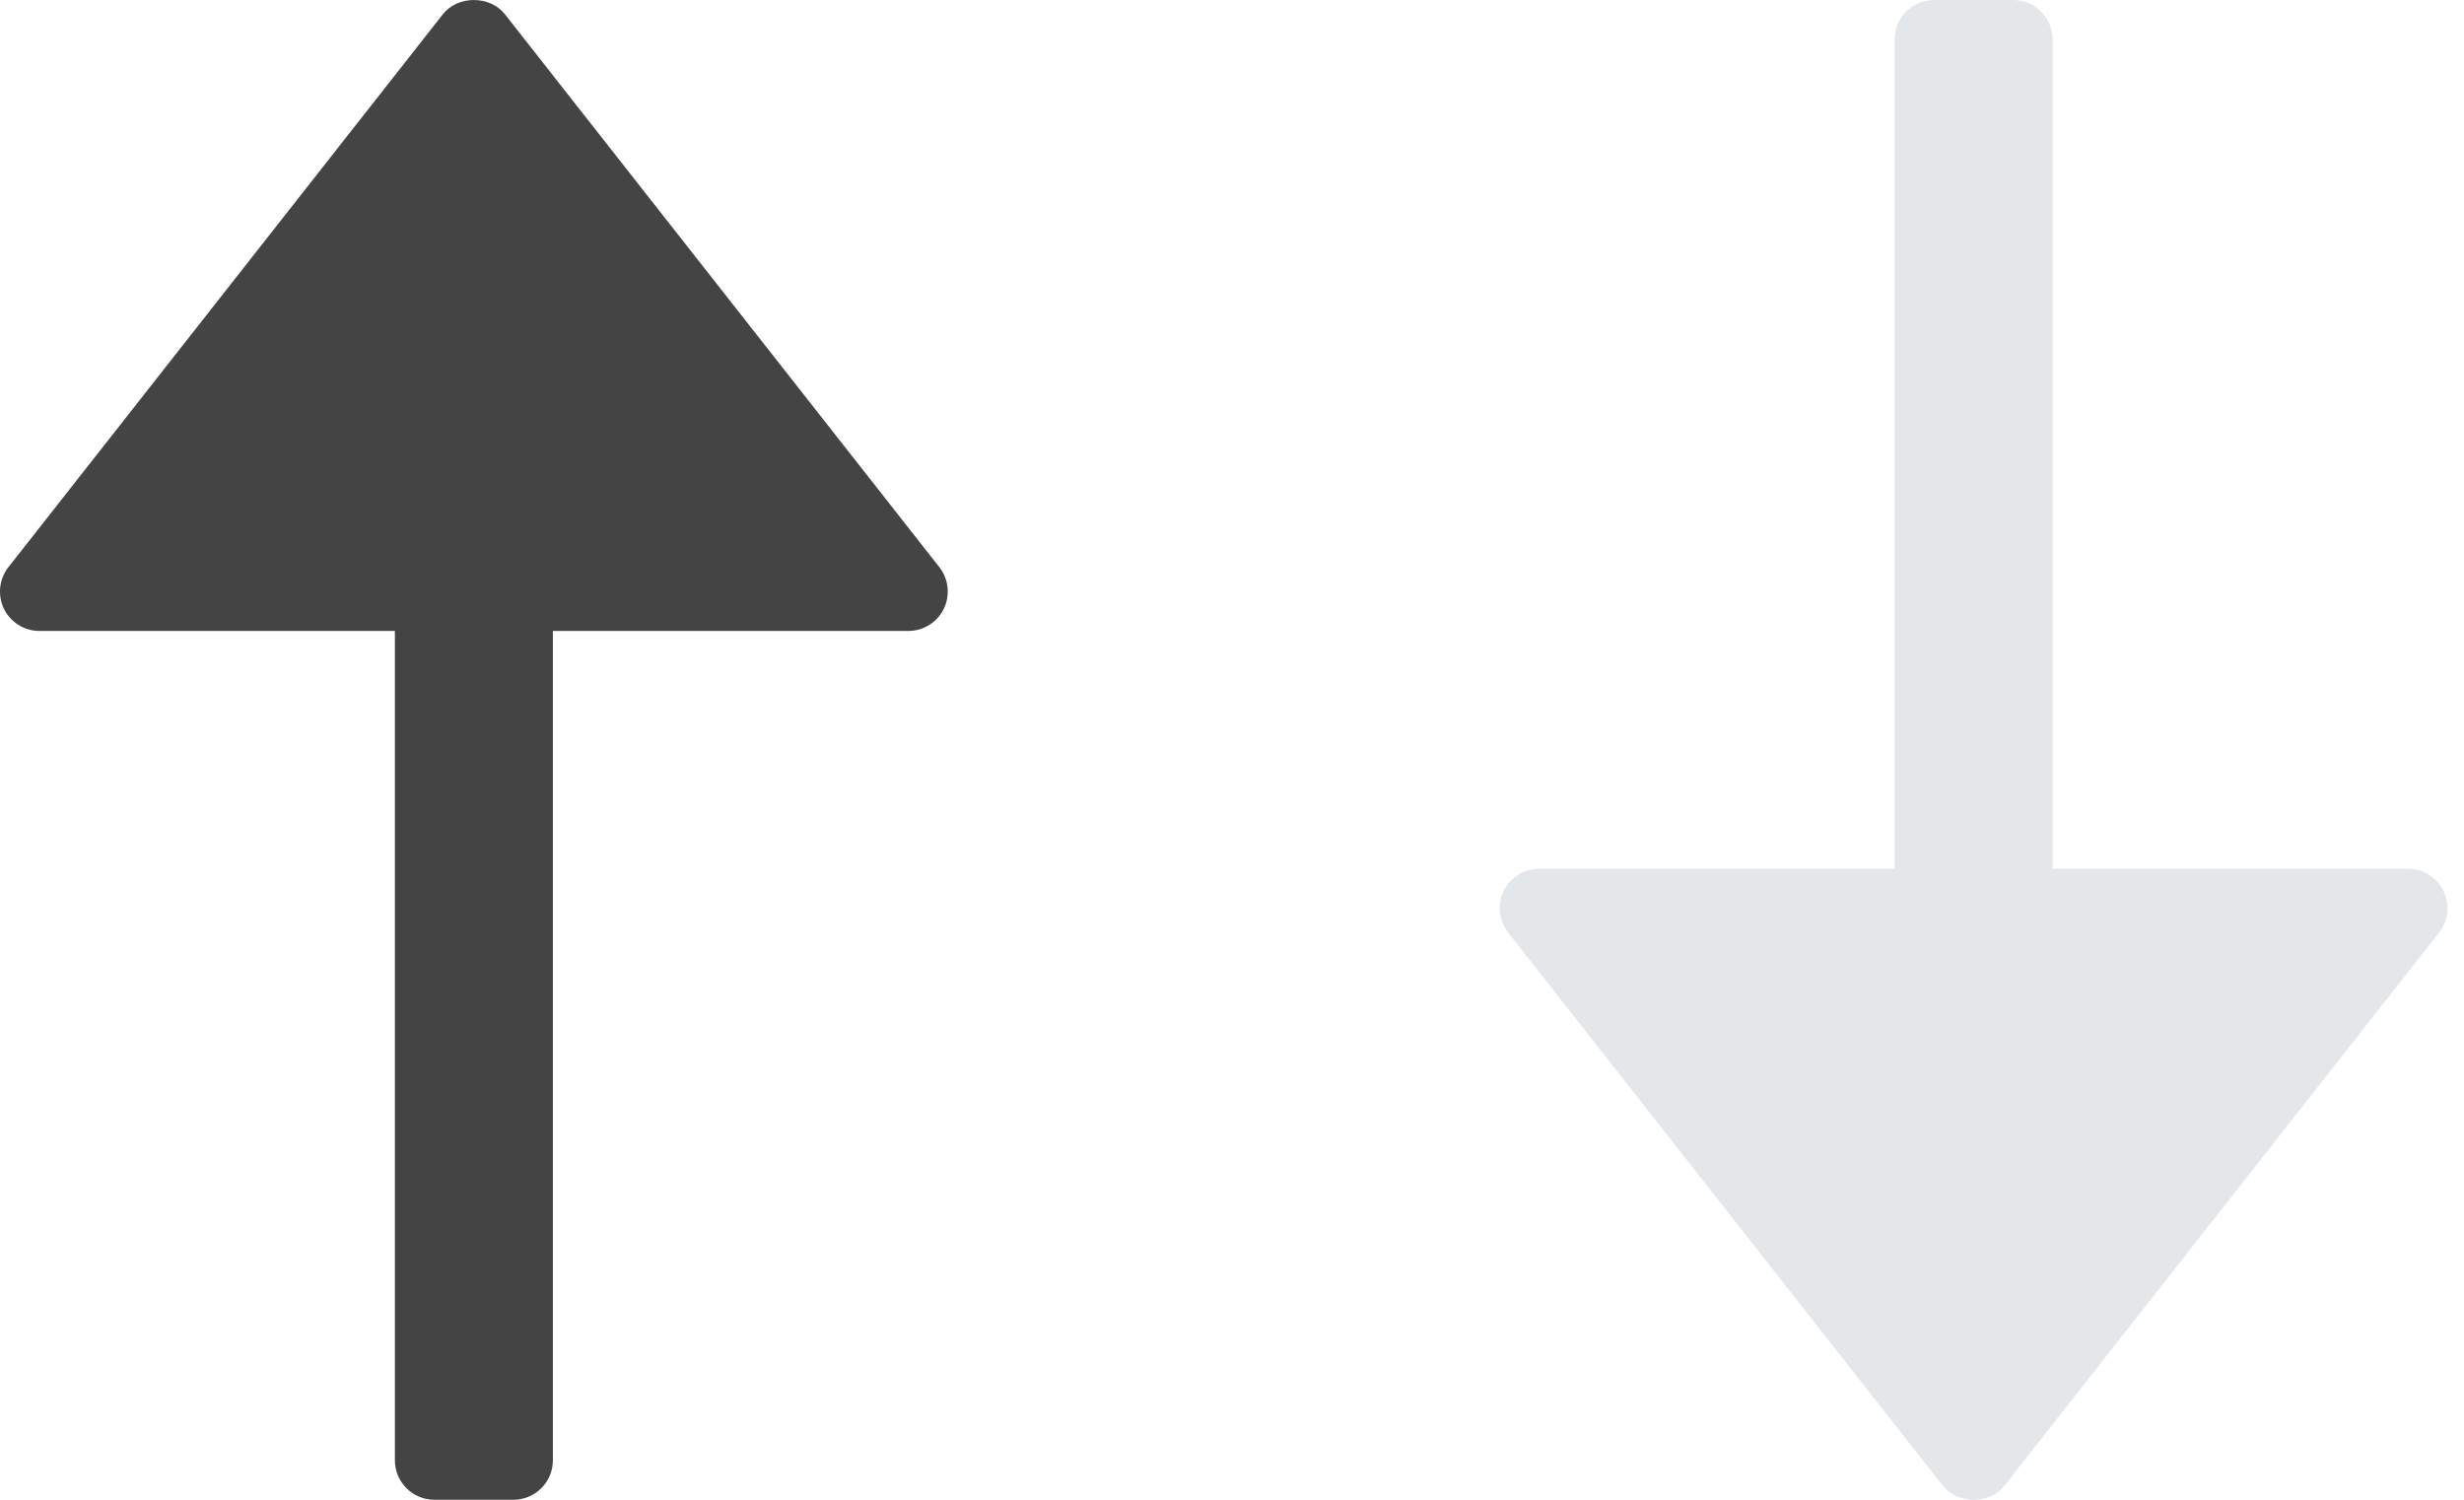 <?xml version="1.0" encoding="UTF-8"?>
<svg width="23px" height="14px" viewBox="0 0 23 14" version="1.1" xmlns="http://www.w3.org/2000/svg" xmlns:xlink="http://www.w3.org/1999/xlink">
    <!-- Generator: Sketch 44.1 (41455) - http://www.bohemiancoding.com/sketch -->
    <title>arrows-48px-glyph-2_move-up</title>
    <desc>Created with Sketch.</desc>
    <defs></defs>
    <g id="Ready" stroke="none" stroke-width="1" fill="none" fill-rule="evenodd">
        <g id="Mailing-lists" transform="translate(-540, -374)" fill-rule="nonzero">
            <g id="Page" transform="translate(20, 20)">
                <g id="Container" transform="translate(232.167, 70)">
                    <g transform="translate(20, 136)" id="Table">
                        <g transform="translate(0, 128)">
                            <g id="head">
                                <g id="td2" transform="translate(267.833, 20)">
                                    <g id="arrows-48px-glyph-2_move-up">
                                        <path d="M4.713,0.133 C4.573,-0.044 4.273,-0.044 4.134,0.133 L0.079,5.294 C-0.008,5.405 -0.025,5.556 0.037,5.683 C0.099,5.81 0.227,5.89 0.369,5.89 L3.686,5.89 L3.686,13.631 C3.686,13.835 3.851,14 4.055,14 L4.792,14 C4.996,14 5.161,13.835 5.161,13.631 L5.161,5.89 L8.478,5.89 C8.619,5.89 8.748,5.81 8.81,5.683 C8.871,5.556 8.855,5.405 8.768,5.294 L4.713,0.133 Z" id="Shape" fill="#444444"></path>
                                        <path d="M18.713,0.133 C18.573,-0.044 18.273,-0.044 18.134,0.133 L14.079,5.294 C13.992,5.405 13.975,5.556 14.037,5.683 C14.099,5.81 14.227,5.89 14.369,5.89 L17.686,5.89 L17.686,13.631 C17.686,13.835 17.851,14 18.055,14 L18.792,14 C18.996,14 19.161,13.835 19.161,13.631 L19.161,5.89 L22.478,5.89 C22.619,5.89 22.748,5.81 22.81,5.683 C22.871,5.556 22.855,5.405 22.768,5.294 L18.713,0.133 Z" id="Shape-Copy-2" fill="#E4E7EA" transform="translate(18.423, 7) rotate(-180) translate(-18.423, -7) "></path>
                                    </g>
                                </g>
                            </g>
                        </g>
                    </g>
                </g>
            </g>
        </g>
    </g>
</svg>